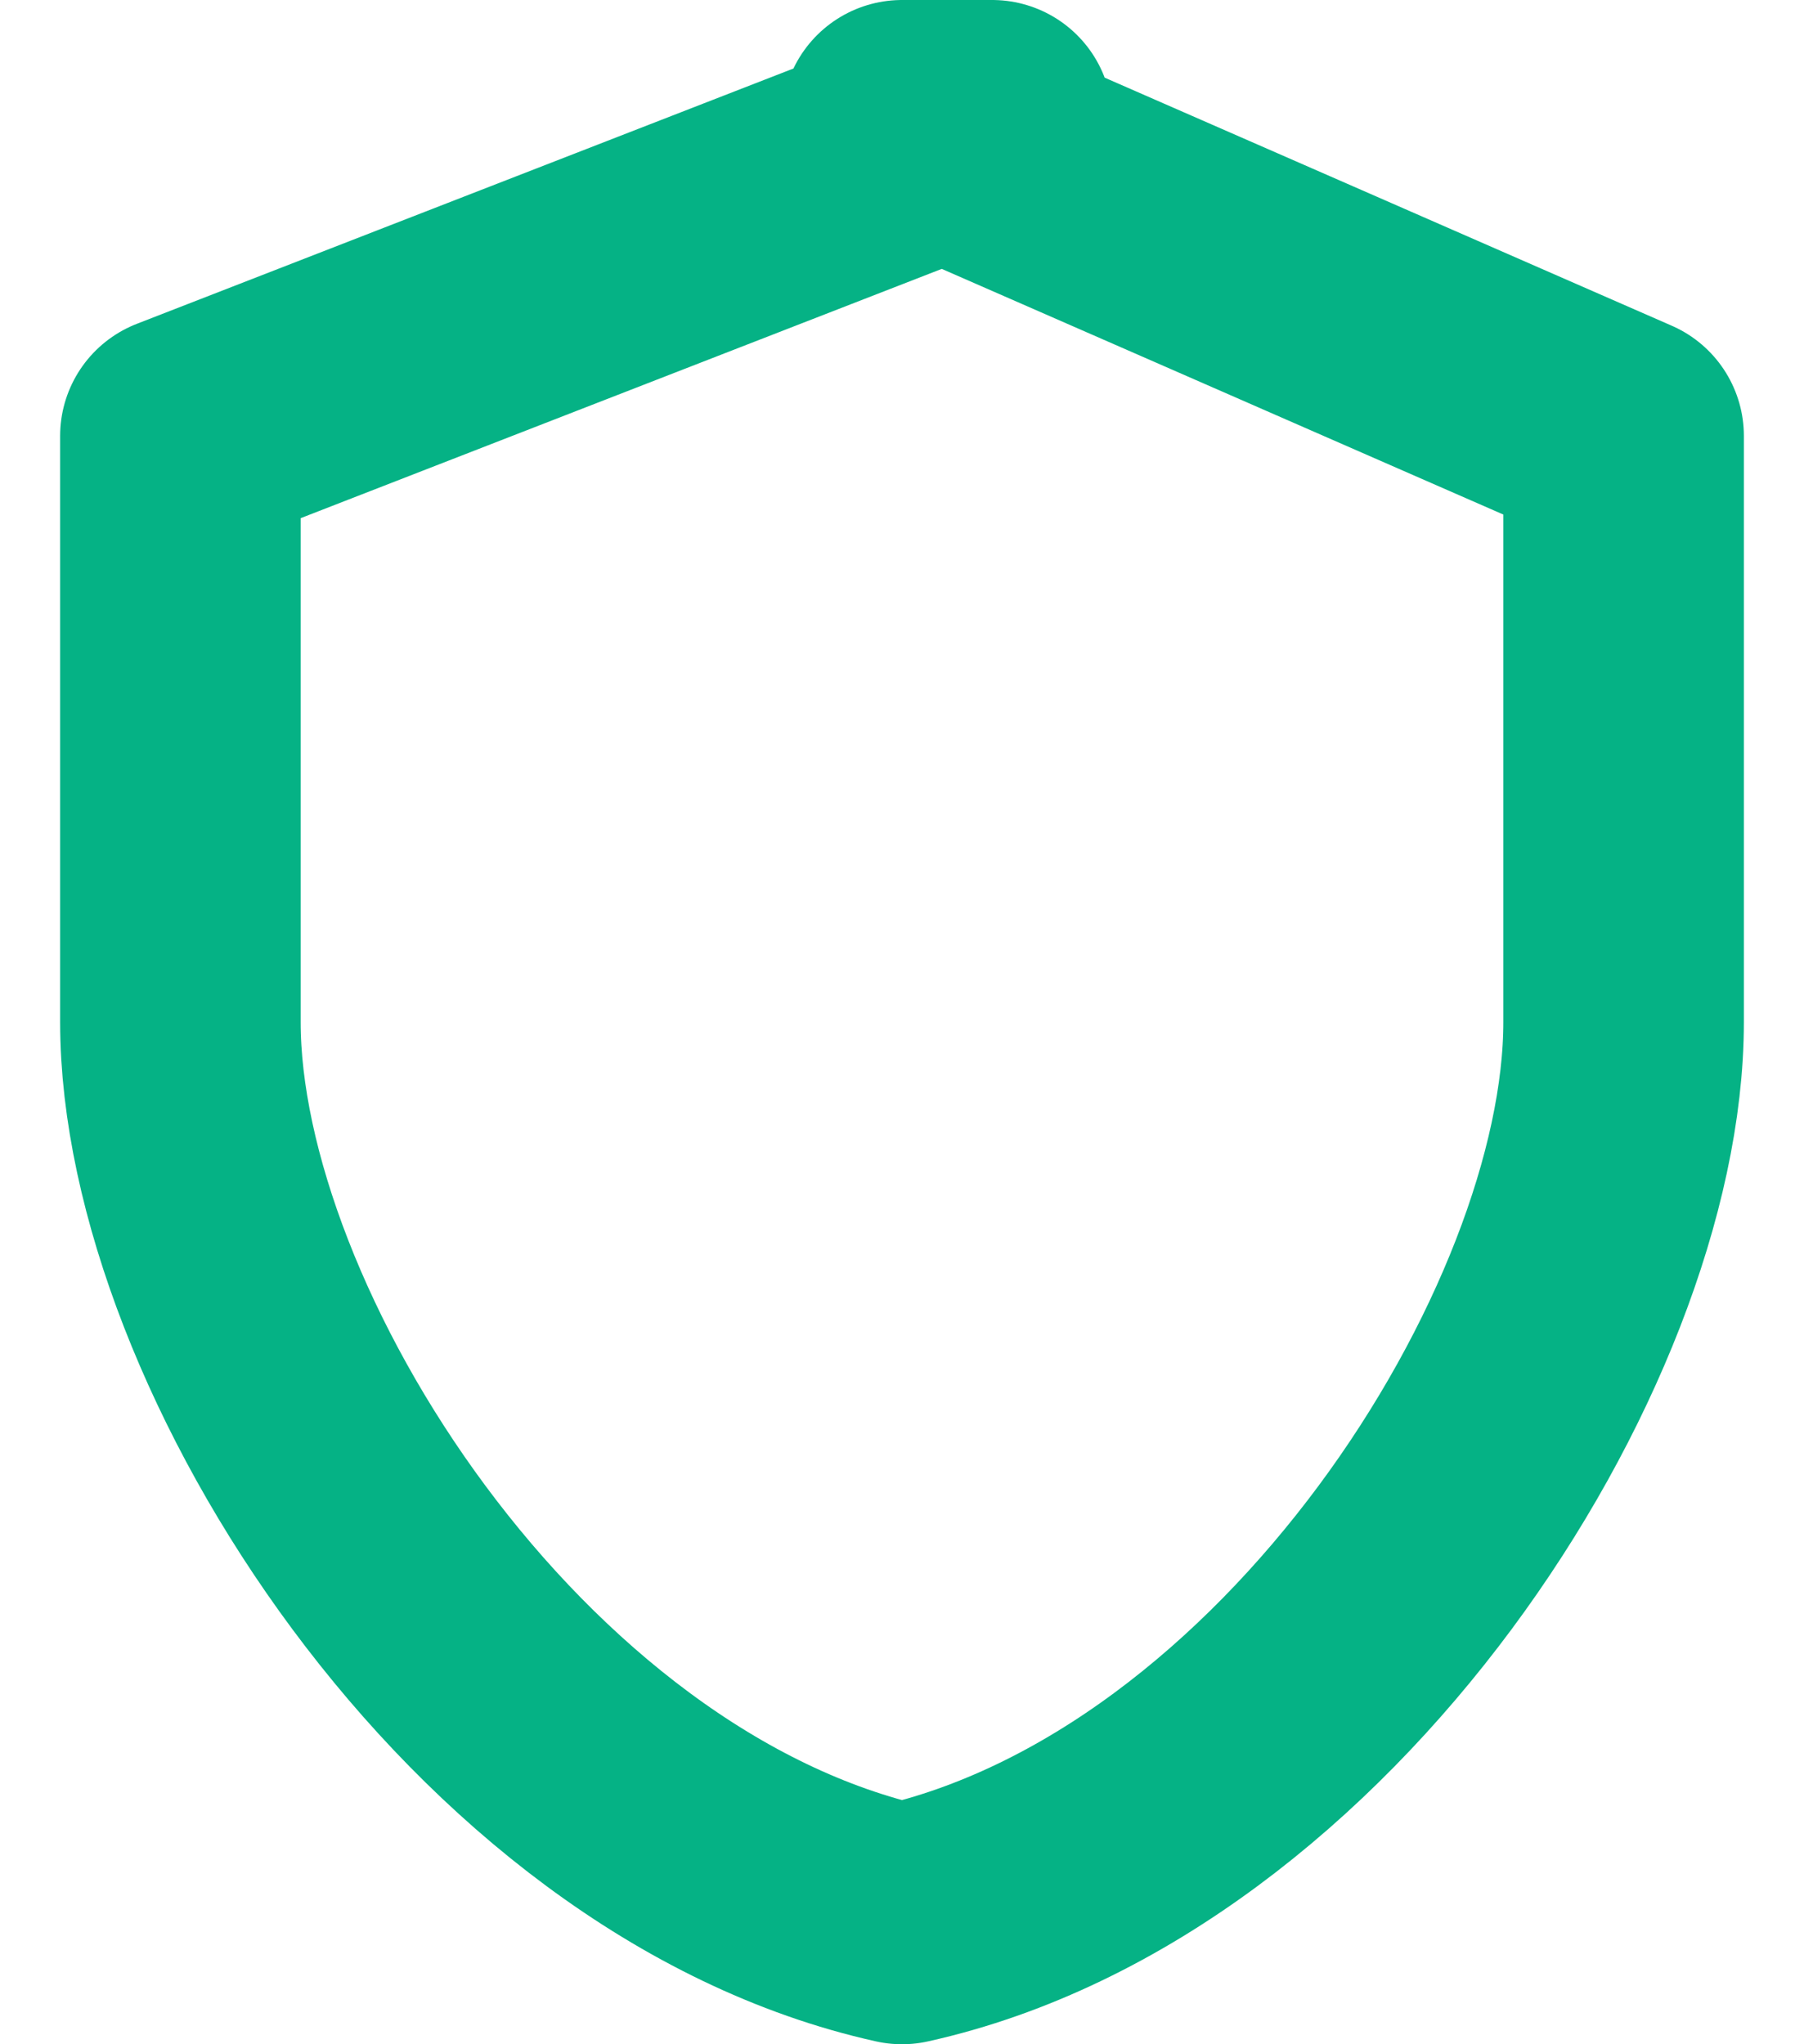 <svg width="15" height="17" viewBox="0 0 15 17" fill="none" xmlns="http://www.w3.org/2000/svg">
<path d="M8.25 1L1.5 3.625V8.5C1.5 11.125 4.125 15.25 7.5 16C10.875 15.25 13.5 11.125 13.5 8.5V3.625L7.5 1H8.25Z" stroke="#05B285" stroke-width="2" stroke-linecap="round" stroke-linejoin="round"/>
</svg>
